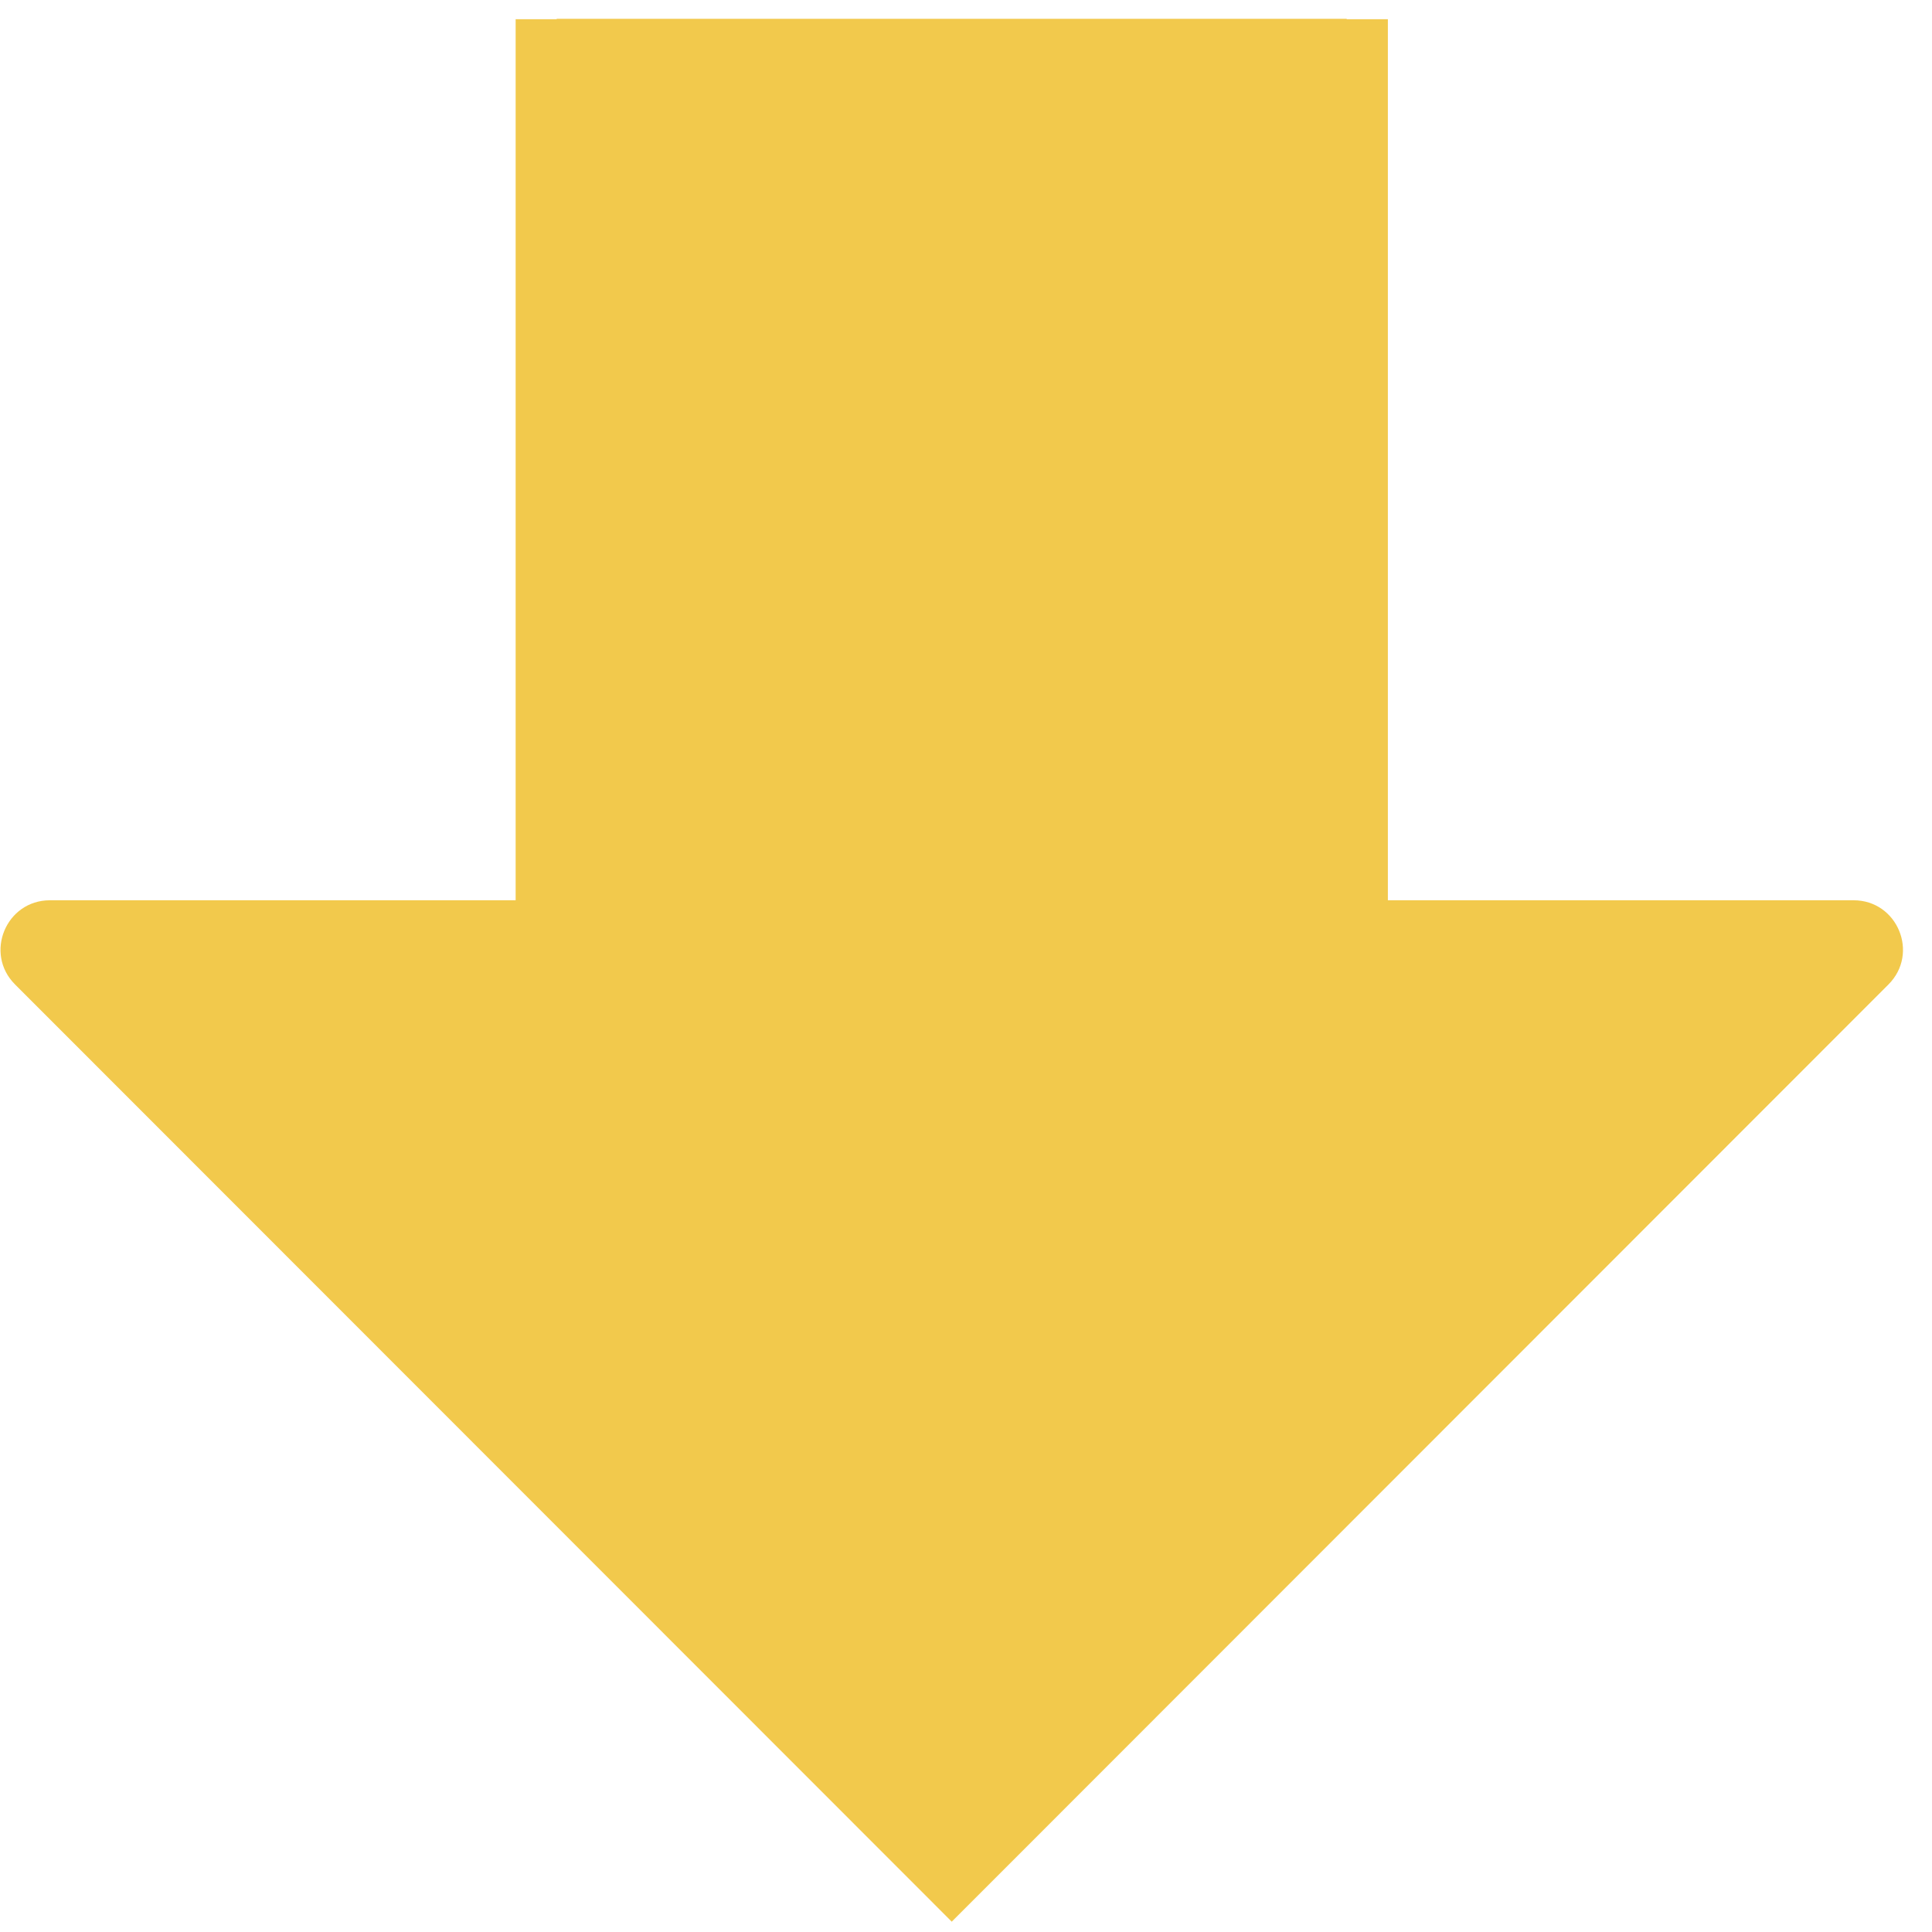 <svg width="47" height="47" viewBox="0 0 47 47" fill="none" xmlns="http://www.w3.org/2000/svg">
<path fill-rule="evenodd" clip-rule="evenodd" d="M45.941 23.949L45.24 23.249L45.941 23.949C46.696 23.193 46.161 21.901 45.092 21.901L33.763 21.901L33.763 0.468L32.761 0.468L32.761 0.457L13.543 0.457L13.543 0.468L12.544 0.468L12.544 21.901L1.215 21.901C0.146 21.901 -0.39 23.193 0.366 23.949L22.446 46.041L23.153 46.749L23.861 46.041L45.941 23.949Z" fill="#F2C94C"/>
</svg>
